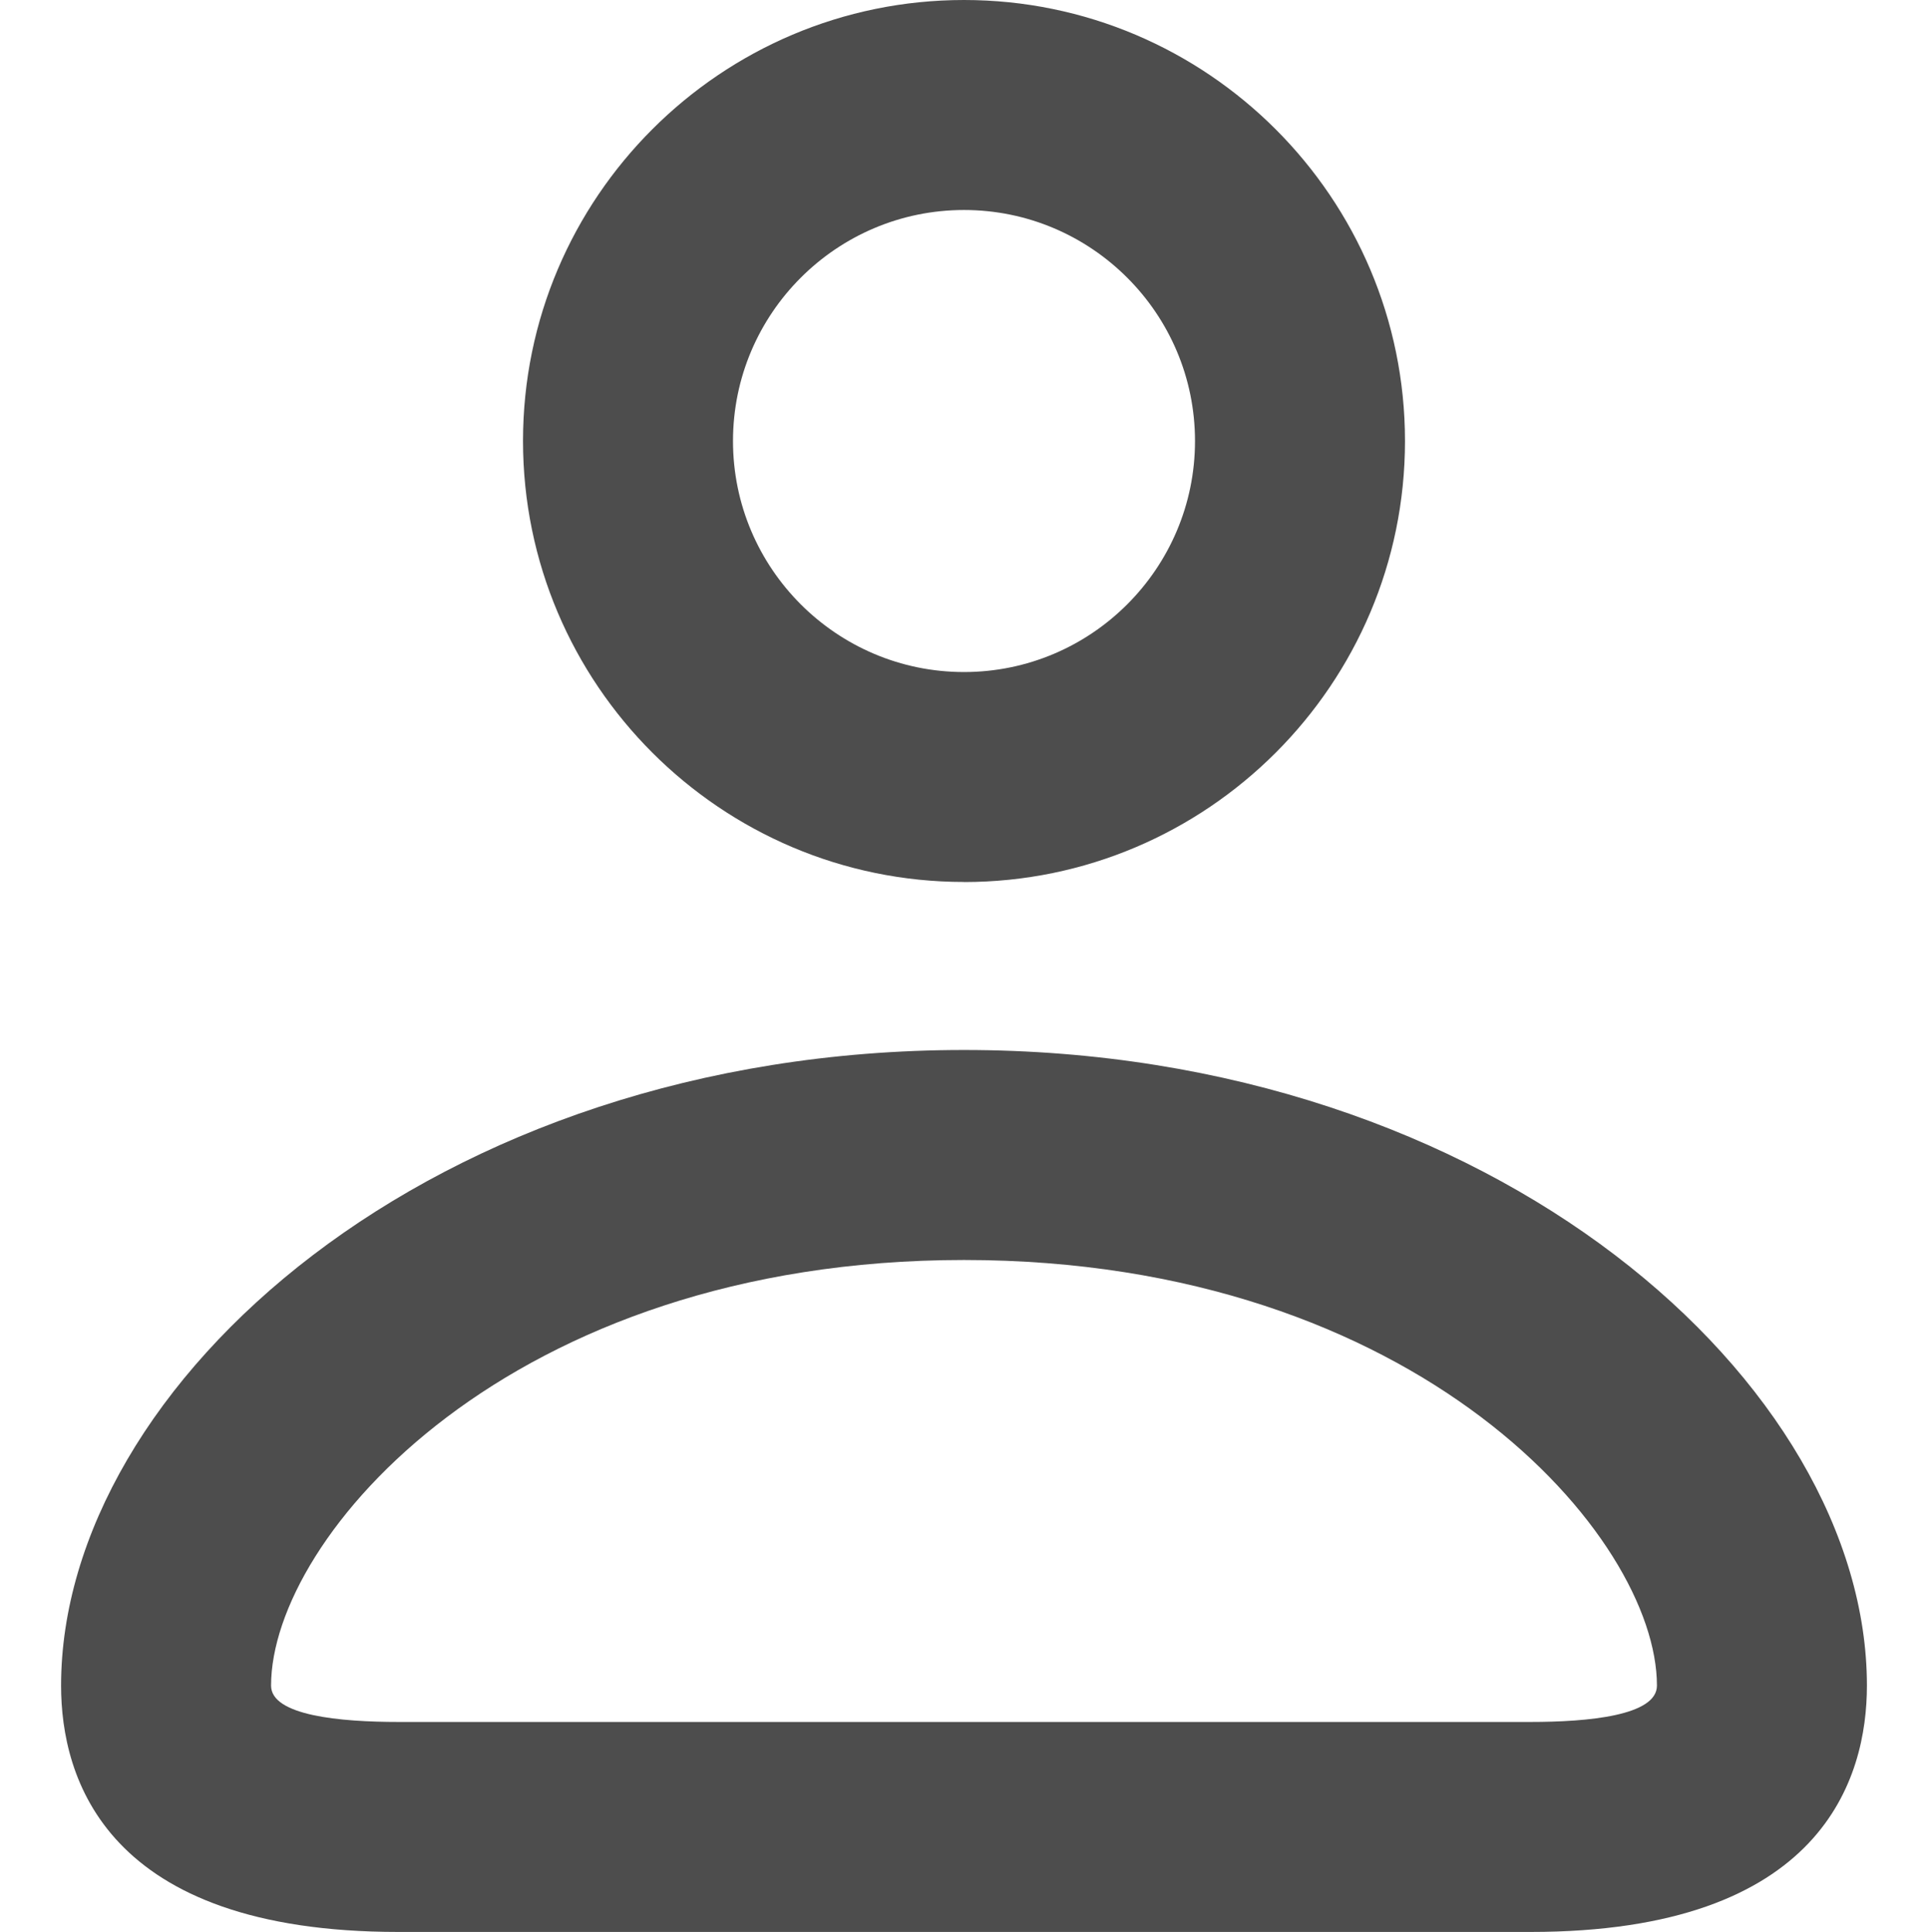 <?xml version="1.0" encoding="UTF-8"?>
<svg fill="#4d4d4d" data-name="Layer 1" xmlns="http://www.w3.org/2000/svg" viewBox="0 0 232.94 233.4">
  <path d="m116.47,106.55c-29.38,0-53.28-23.9-53.28-53.28S87.09,0,116.47,0s53.28,23.9,53.28,53.28-23.9,53.28-53.28,53.28Zm0-81.18c-15.39,0-27.91,12.52-27.91,27.91s12.52,27.91,27.91,27.91,27.91-12.52,27.91-27.91-12.52-27.91-27.91-27.91Z"/>
  <path d="m184.91,233.4H48.14c-35.46,0-40.76-18.64-40.76-29.76,0-36.32,44.8-76.79,109.09-76.79s109.09,40.47,109.09,76.79c0,11.12-5.28,29.76-40.65,29.76Zm-68.44-81.18c-54.97,0-83.72,33.48-83.72,51.42,0,3.63,8.37,4.39,15.39,4.39h136.77c6.97,0,15.28-.76,15.28-4.39,0-17.95-28.75-51.42-83.72-51.42Z"/>
</svg>